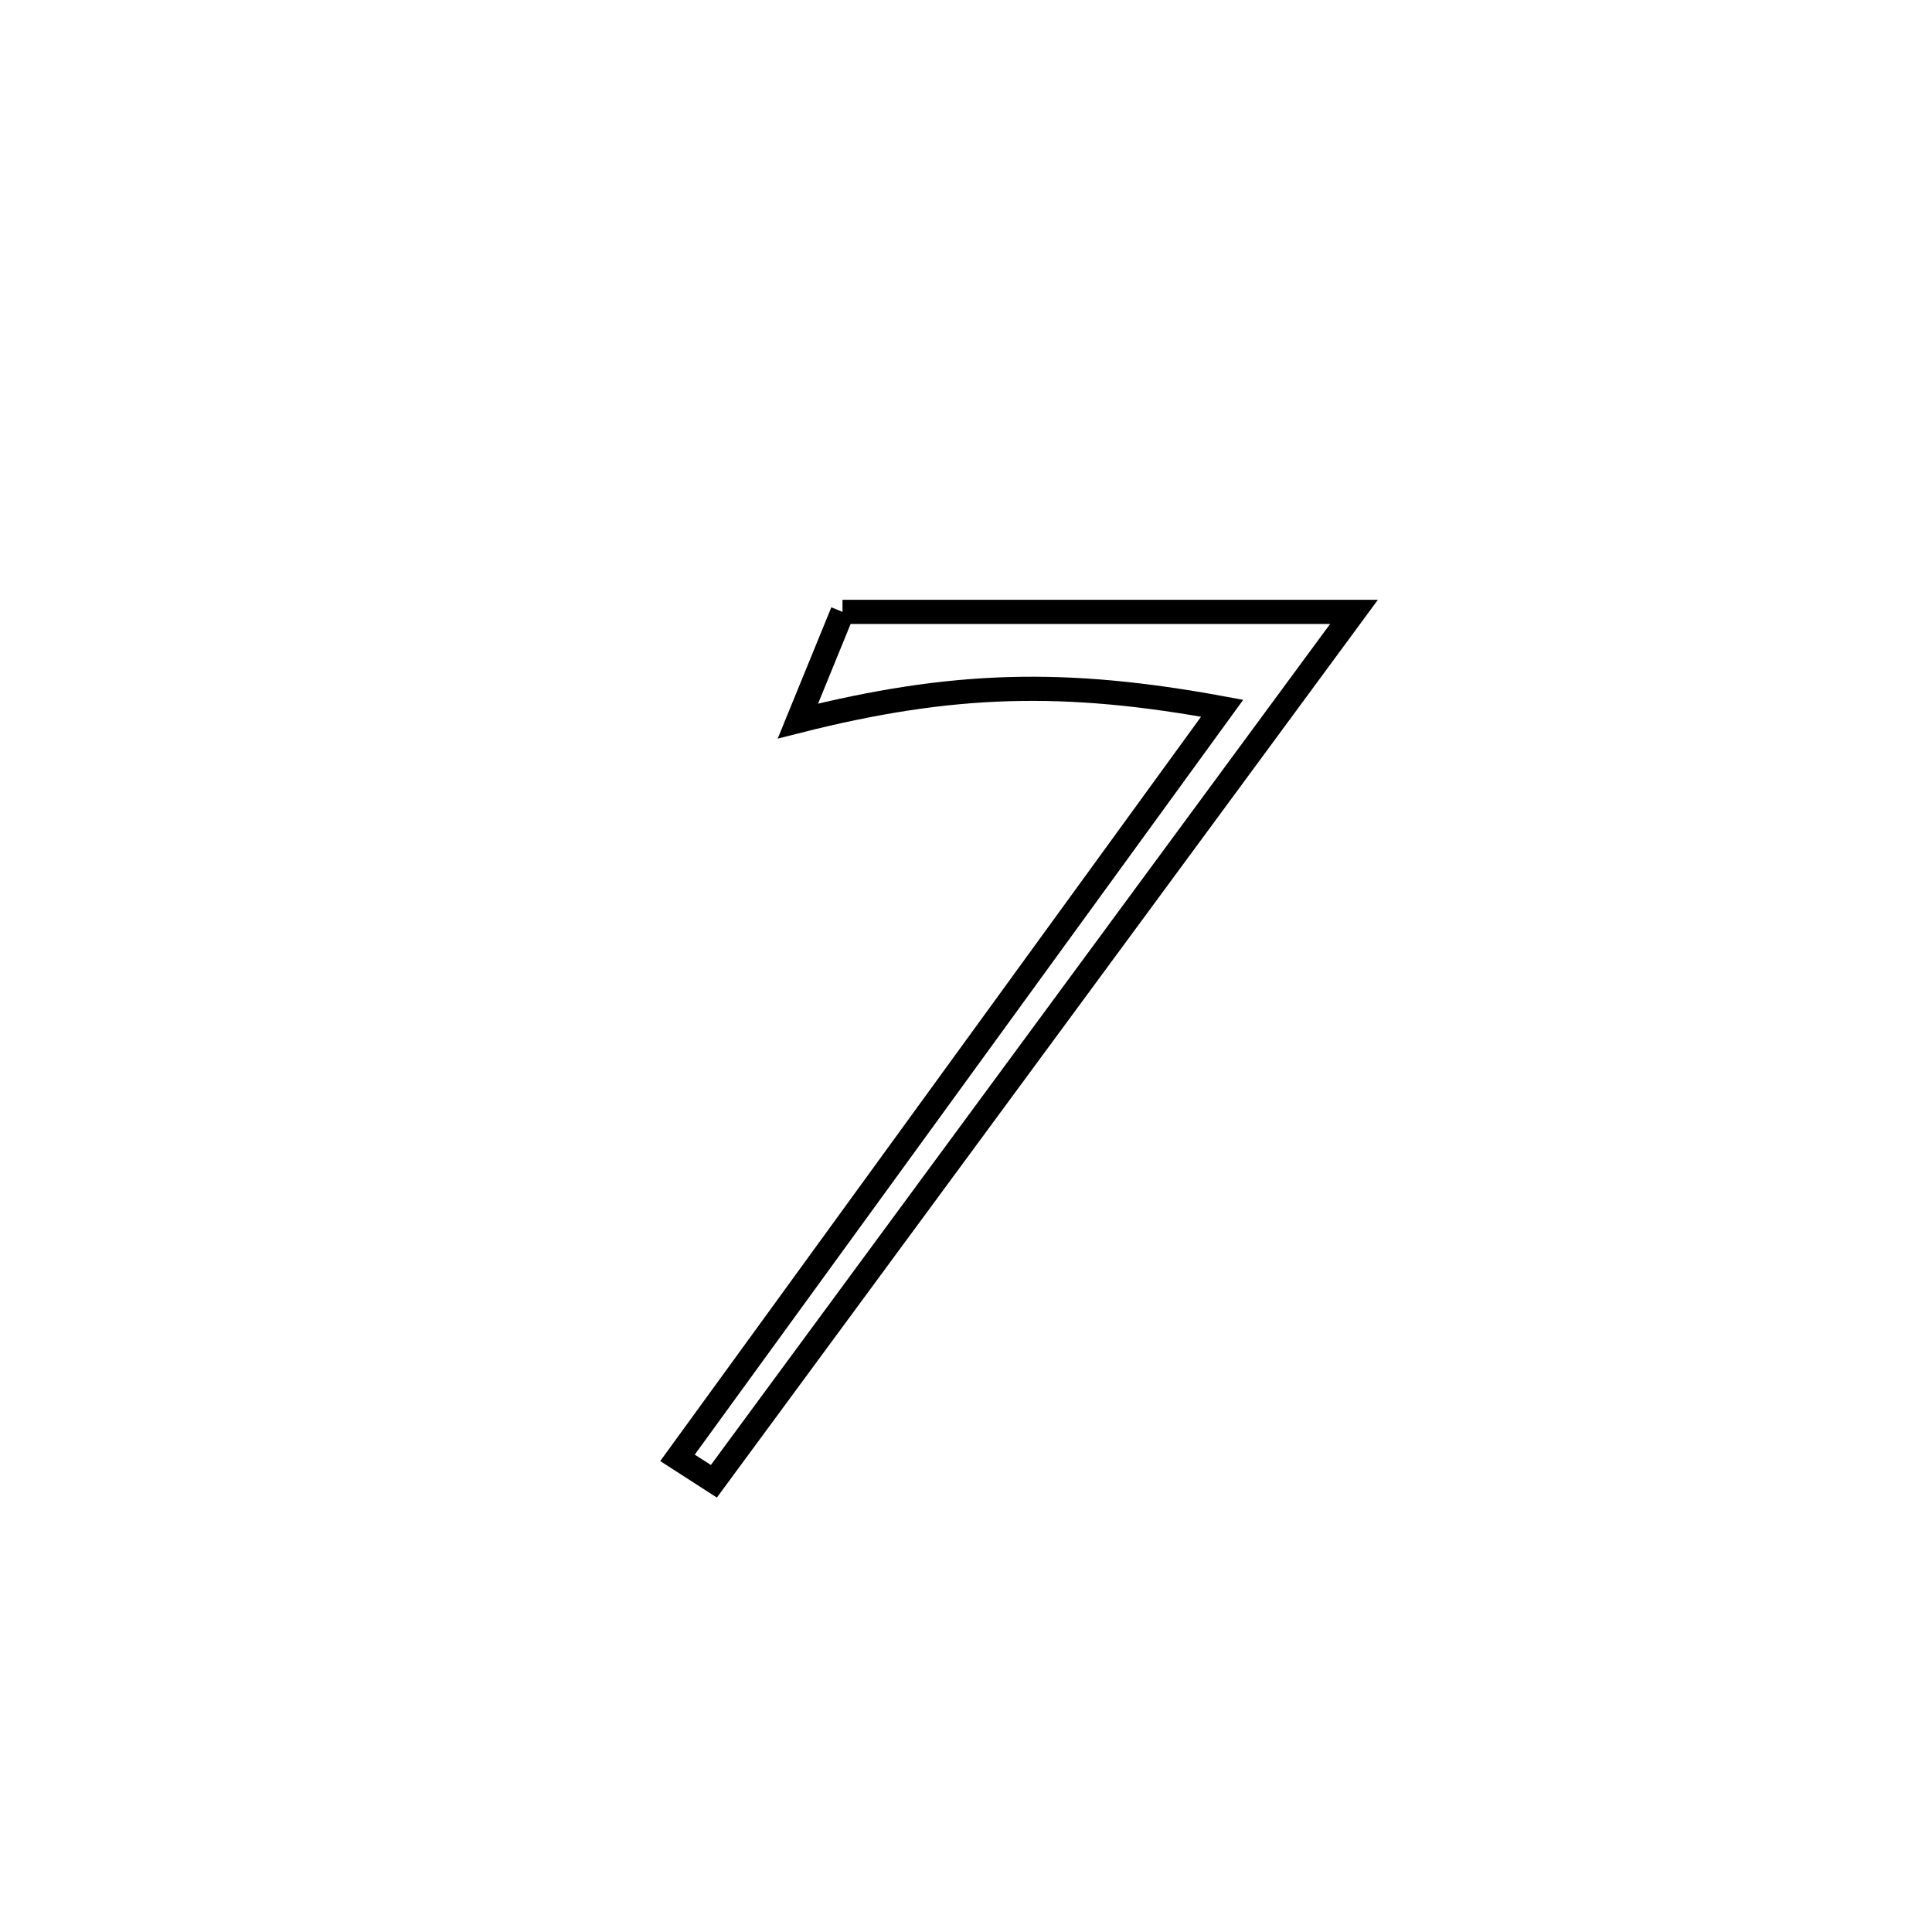 <svg xmlns="http://www.w3.org/2000/svg" viewBox="0.0 0.0 24.0 24.0" height="200px" width="200px"><path fill="none" stroke="black" stroke-width=".3" stroke-opacity="1.0"  filling="0" d="M10.466 7.601 L10.466 7.601 C12.584 7.601 14.702 7.601 16.82 7.601 L16.82 7.601 C15.494 9.401 14.169 11.201 12.844 13.001 C11.518 14.801 10.193 16.601 8.868 18.401 L8.868 18.401 C8.717 18.304 8.566 18.207 8.416 18.11 L8.416 18.11 C9.543 16.558 10.671 15.006 11.799 13.454 C12.926 11.902 14.054 10.349 15.182 8.798 L15.182 8.798 C13.233 8.439 11.833 8.471 9.912 8.957 L9.912 8.957 C10.097 8.505 10.281 8.053 10.466 7.601 L10.466 7.601"></path></svg>